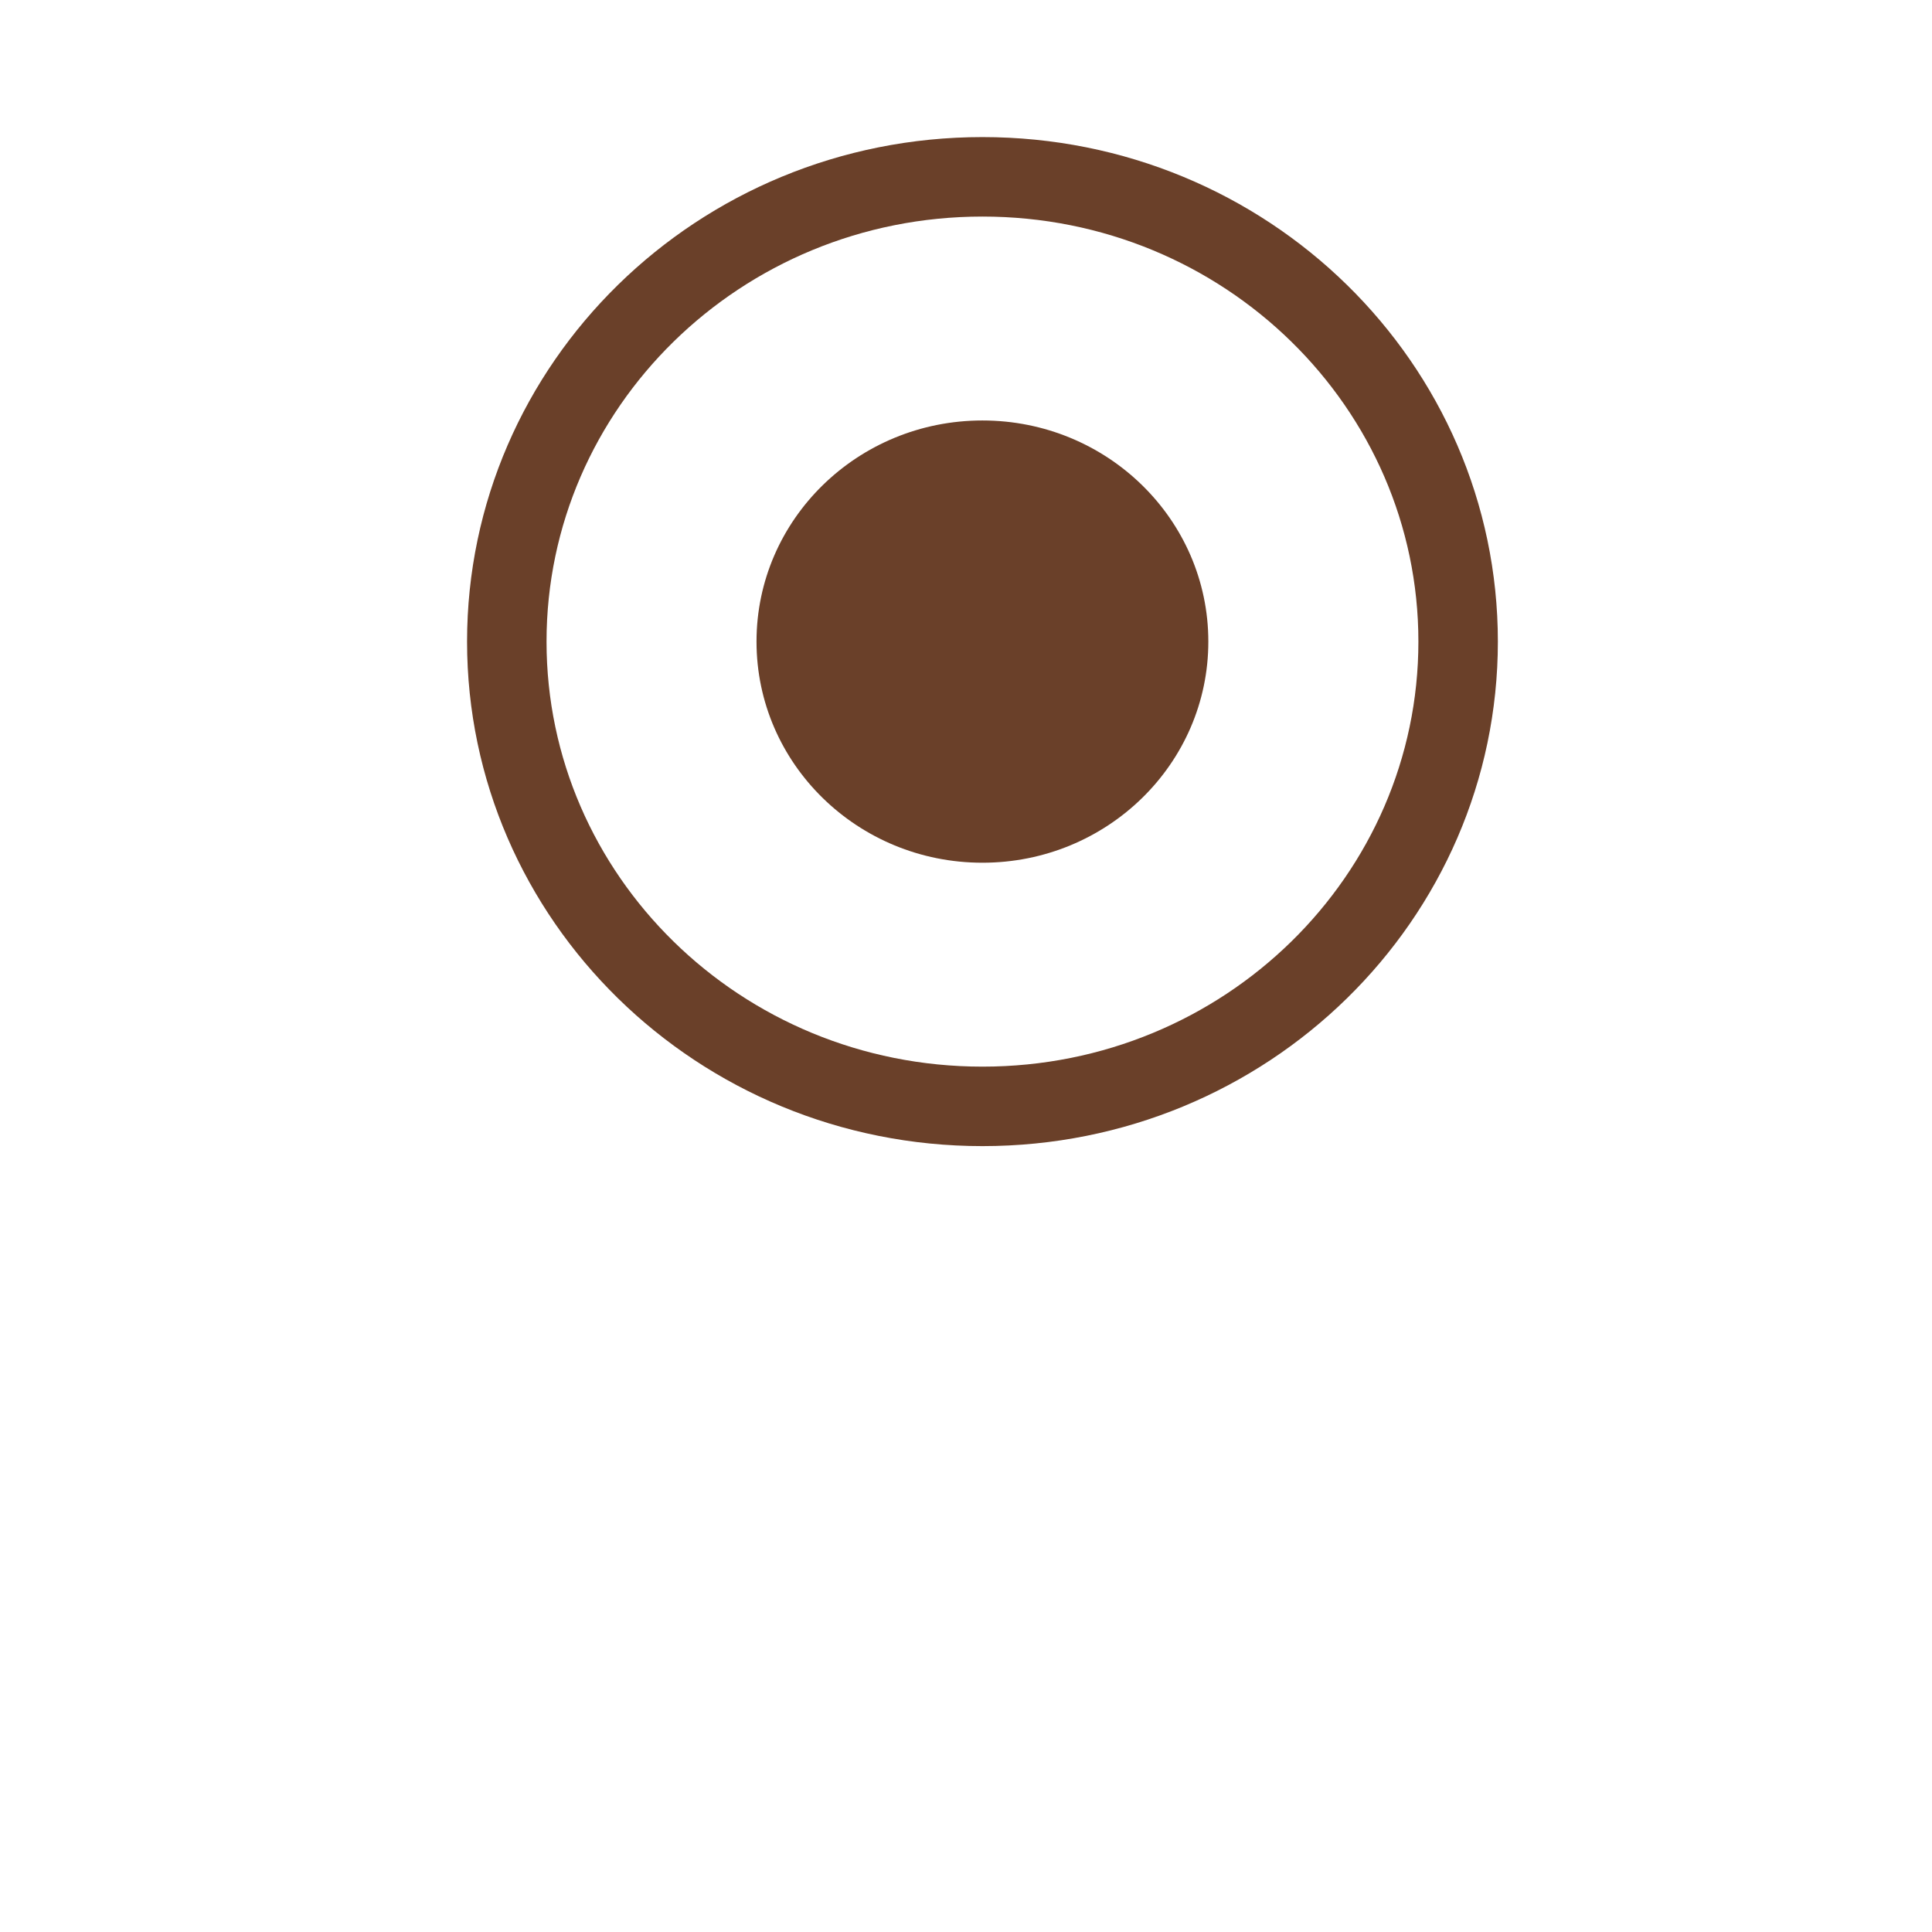 <svg width="44" height="44" viewBox="0 0 44 44" fill="none" xmlns="http://www.w3.org/2000/svg">
<g id="Group 1188">
<g id="Ellipse 179" filter="url(#filter0_d_7_537)">
<ellipse cx="22.375" cy="14.612" rx="14.263" ry="13.961" fill="white"/>
</g>
<path id="Ellipse 180" d="M33.208 14.612C33.208 20.44 28.376 25.197 22.375 25.197C16.373 25.197 11.542 20.44 11.542 14.612C11.542 8.784 16.373 4.027 22.375 4.027C28.376 4.027 33.208 8.784 33.208 14.612Z" fill="white" stroke="#6A4029" stroke-width="1.81"/>
<ellipse id="Ellipse 181" cx="22.374" cy="14.612" rx="5.145" ry="5.036" fill="#6A4029"/>
</g>
<defs>
<filter id="filter0_d_7_537" x="0.871" y="0.65" width="43.007" height="42.404" filterUnits="userSpaceOnUse" color-interpolation-filters="sRGB">
<feFlood flood-opacity="0" result="BackgroundImageFix"/>
<feColorMatrix in="SourceAlpha" type="matrix" values="0 0 0 0 0 0 0 0 0 0 0 0 0 0 0 0 0 0 127 0" result="hardAlpha"/>
<feOffset dy="7.241"/>
<feGaussianBlur stdDeviation="3.62"/>
<feColorMatrix type="matrix" values="0 0 0 0 0.529 0 0 0 0 0.529 0 0 0 0 0.529 0 0 0 0.14 0"/>
<feBlend mode="normal" in2="BackgroundImageFix" result="effect1_dropShadow_7_537"/>
<feBlend mode="normal" in="SourceGraphic" in2="effect1_dropShadow_7_537" result="shape"/>
</filter>
</defs>
</svg>
